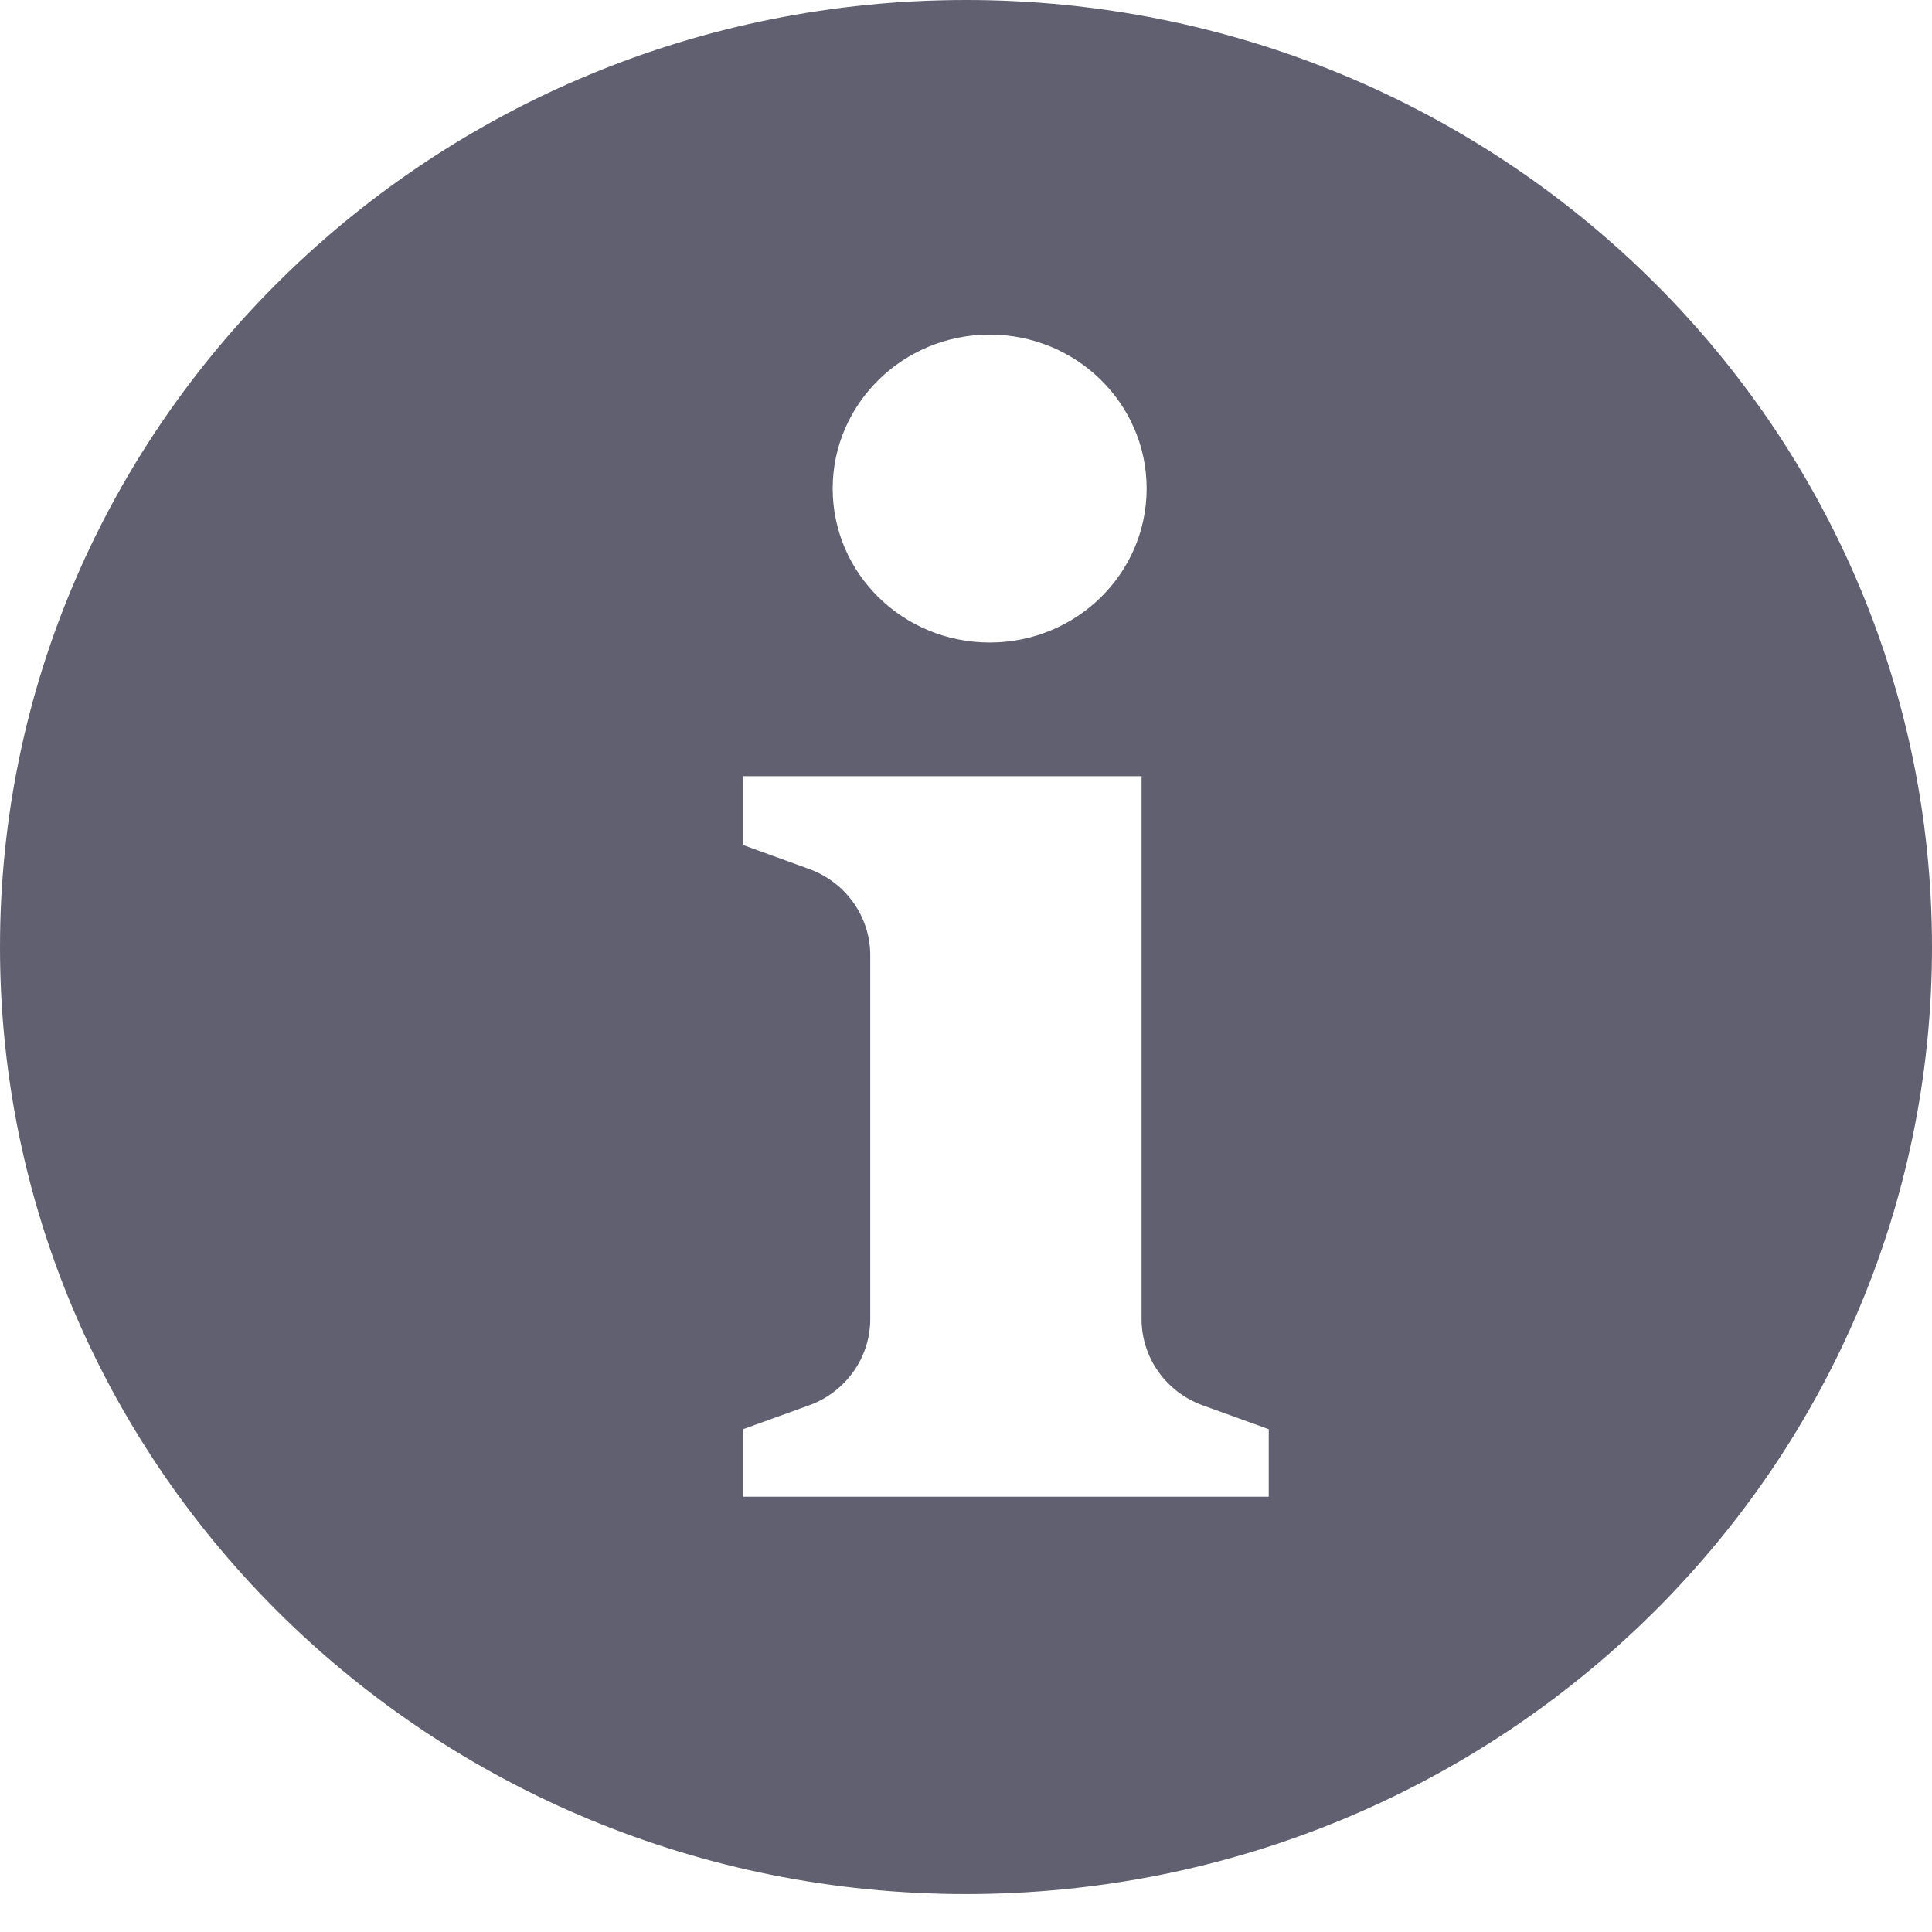 <svg xmlns="http://www.w3.org/2000/svg" width="16" height="16" viewBox="0 0 16 16">
    <g fill="none" fill-rule="evenodd">
        <g fill="#606070">
            <g>
                <g>
                    <g>
                        <path d="M8 0C3.582 0 0 3.512 0 7.843c0 4.332 3.582 7.843 8 7.843s8-3.511 8-7.843C16 3.513 12.418 0 8 0zm.196 2.771c.719 0 1.3.572 1.3 1.275 0 .704-.581 1.275-1.3 1.275-.717 0-1.3-.57-1.3-1.275 0-.703.583-1.275 1.3-1.275zm2.311 9.624H6.154v-.559l.545-.197c.305-.11.508-.396.508-.714V7.91c0-.319-.203-.604-.508-.714l-.545-.198v-.57h3.3v4.497c0 .318.202.604.508.714l.545.197v.56z" transform="translate(-38 -491) translate(12 324) translate(0 150) translate(26 17)"/>
                    </g>
                </g>
            </g>
        </g>
    </g>
</svg>
